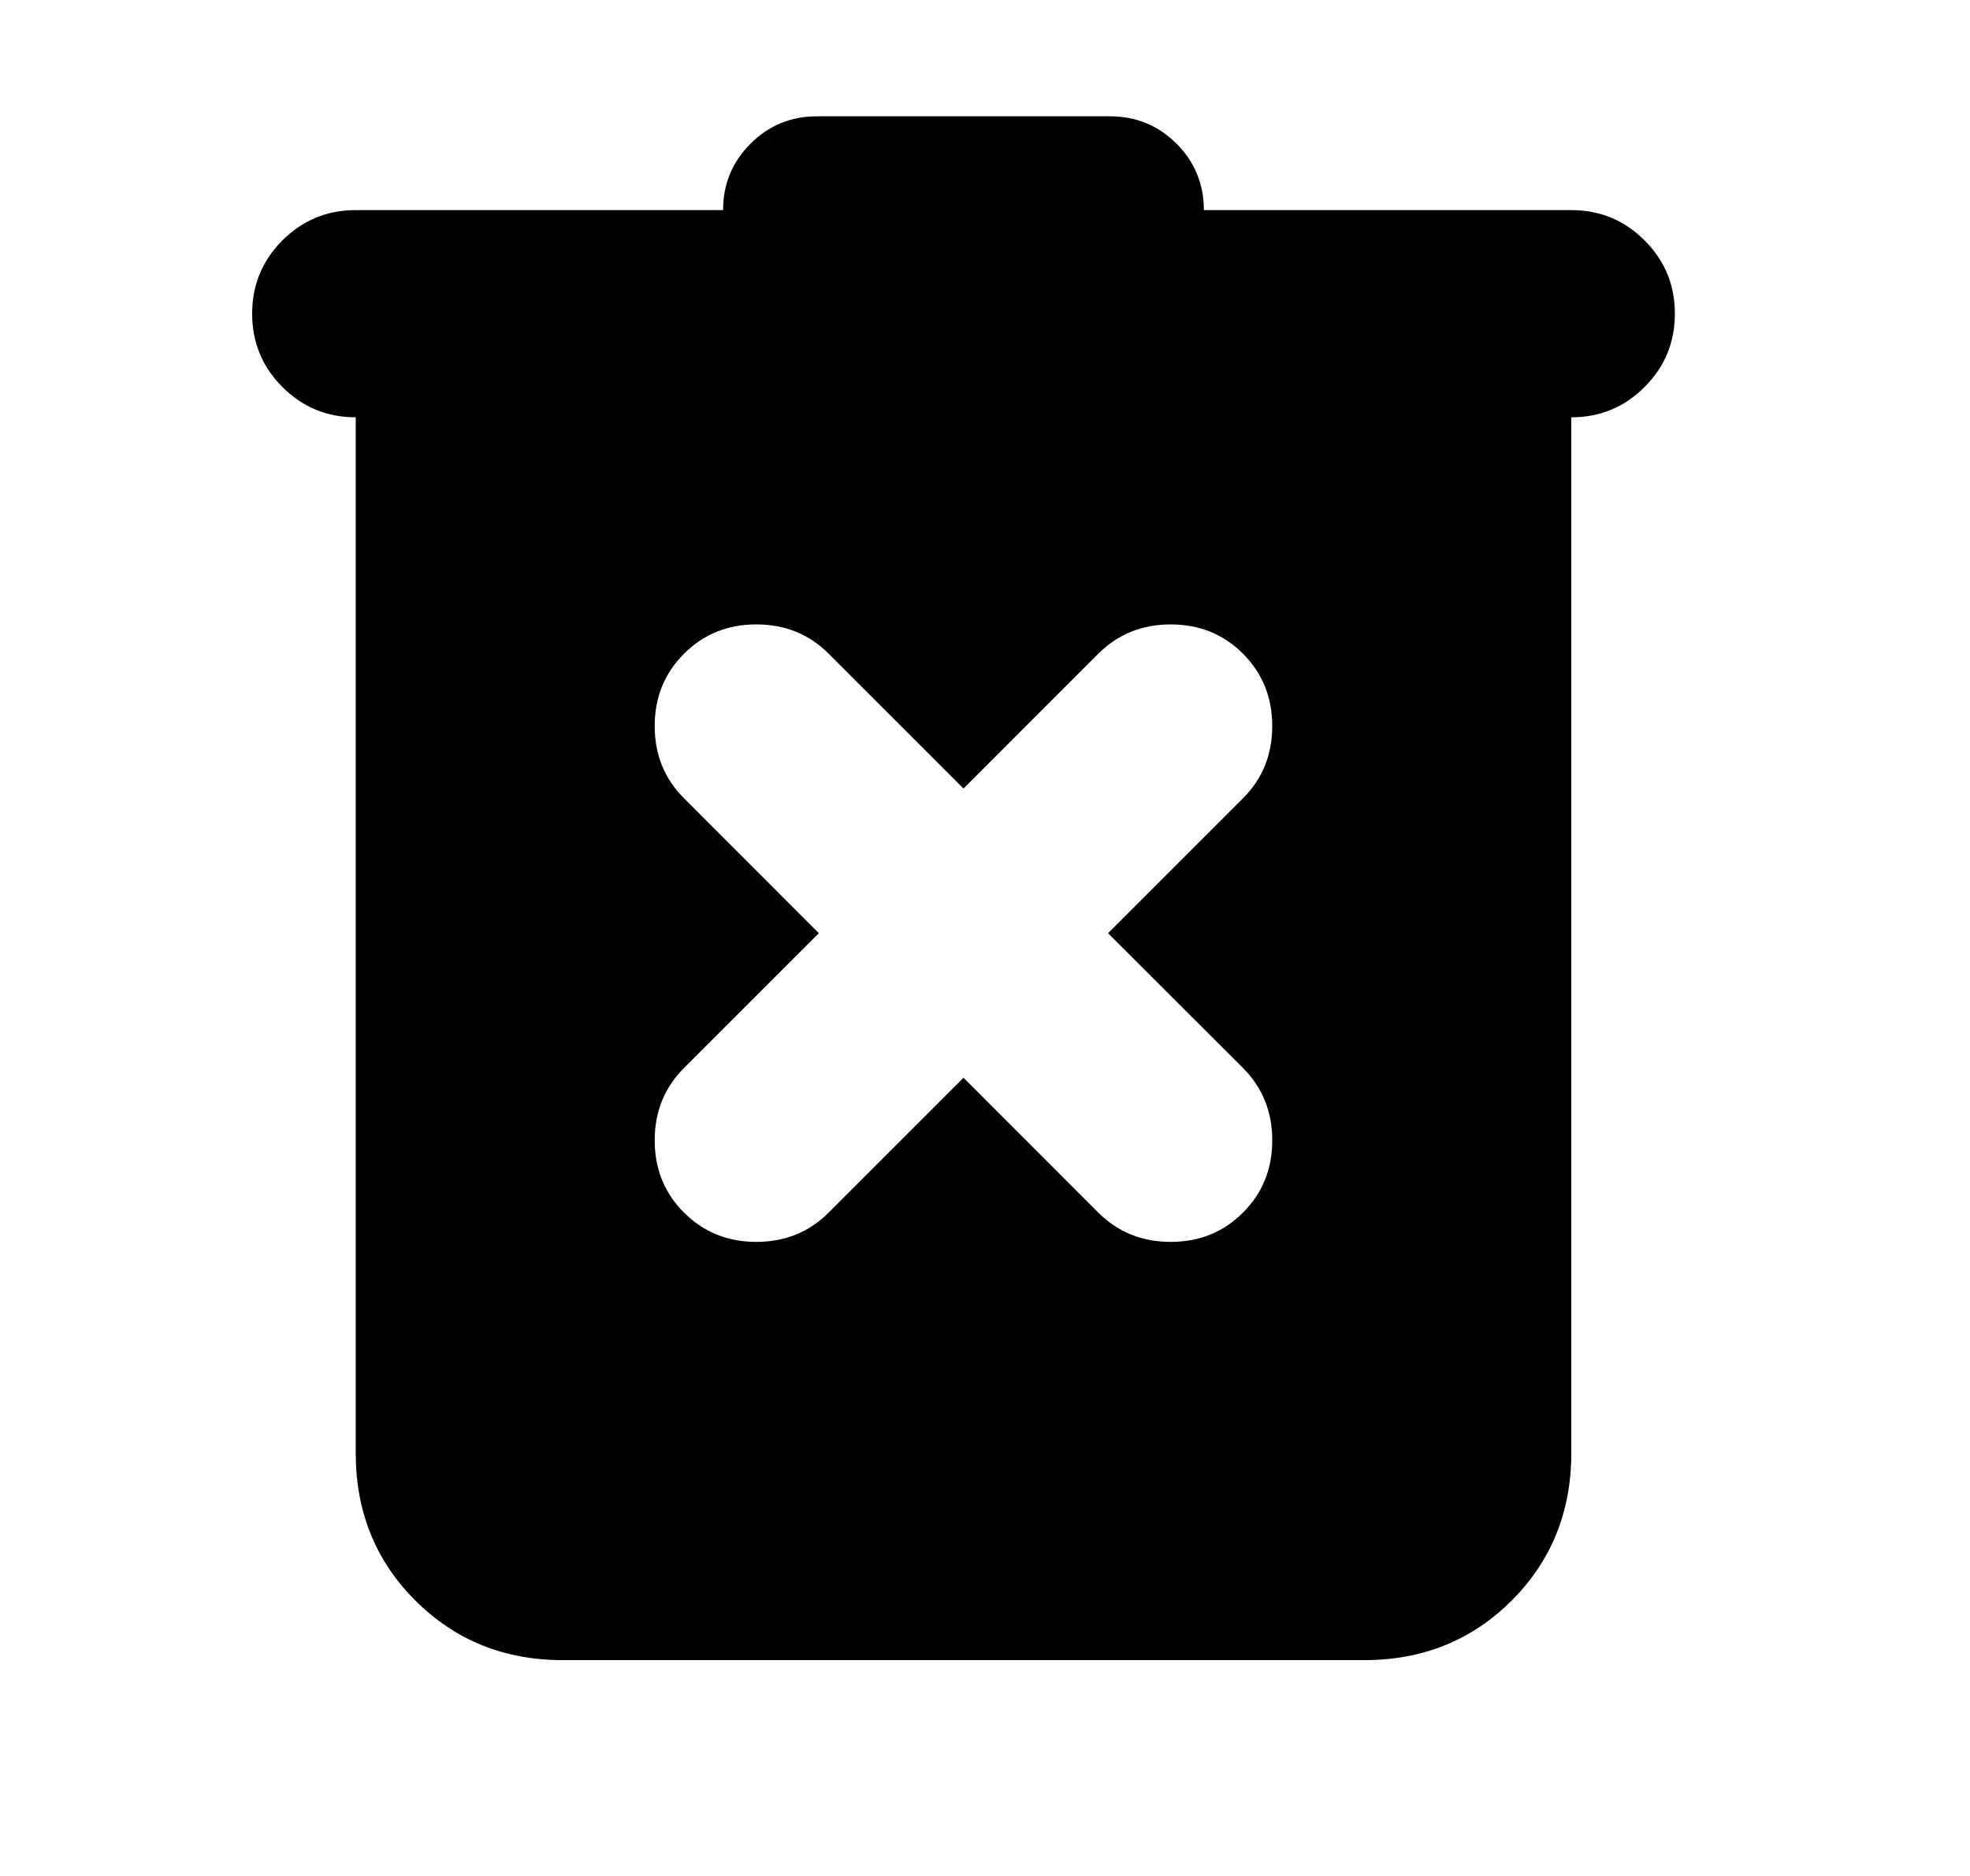 <svg width="21" height="20" viewBox="0 0 21 20" fill="none" xmlns="http://www.w3.org/2000/svg">
<g clip-path="url(#clip0_234_230)">
<mask id="mask0_234_230" style="mask-type:alpha" maskUnits="userSpaceOnUse" x="0" y="0" width="24" height="24">
<rect x="0.25" width="23.083" height="23.083" fill="currentColor"/>
</mask>
<g mask="url(#mask0_234_230)">
<path d="M6 17.699C5.375 17.699 4.851 17.487 4.427 17.063C4.003 16.64 3.792 16.115 3.792 15.49V4.449C3.486 4.449 3.226 4.341 3.01 4.126C2.795 3.91 2.688 3.65 2.688 3.344C2.688 3.039 2.795 2.779 3.01 2.563C3.226 2.348 3.486 2.24 3.792 2.24H7.708C7.708 1.963 7.806 1.726 8 1.532C8.194 1.338 8.431 1.24 8.708 1.24H11.833C12.111 1.24 12.347 1.338 12.542 1.532C12.736 1.726 12.833 1.963 12.833 2.24H16.75C17.056 2.24 17.316 2.348 17.531 2.563C17.747 2.779 17.854 3.039 17.854 3.344C17.854 3.65 17.747 3.91 17.531 4.126C17.316 4.341 17.056 4.449 16.75 4.449V15.49C16.75 16.115 16.538 16.64 16.115 17.063C15.691 17.487 15.167 17.699 14.542 17.699H6ZM10.271 11.49L11.708 12.928C11.917 13.136 12.174 13.24 12.479 13.24C12.785 13.24 13.042 13.136 13.25 12.928C13.458 12.72 13.562 12.463 13.562 12.157C13.562 11.851 13.458 11.595 13.25 11.386L11.812 9.949L13.25 8.511C13.458 8.303 13.562 8.046 13.562 7.74C13.562 7.435 13.458 7.178 13.25 6.969C13.042 6.761 12.785 6.657 12.479 6.657C12.174 6.657 11.917 6.761 11.708 6.969L10.271 8.407L8.833 6.969C8.625 6.761 8.368 6.657 8.062 6.657C7.757 6.657 7.5 6.761 7.292 6.969C7.083 7.178 6.979 7.435 6.979 7.74C6.979 8.046 7.083 8.303 7.292 8.511L8.729 9.949L7.292 11.386C7.083 11.595 6.979 11.851 6.979 12.157C6.979 12.463 7.083 12.72 7.292 12.928C7.5 13.136 7.757 13.24 8.062 13.24C8.368 13.24 8.625 13.136 8.833 12.928L10.271 11.49Z" fill="currentColor"/>
</g>
</g>
<defs>
<clipPath id="clip0_234_230">
<rect width="20" height="20" fill="white" transform="translate(0.25)"/>
</clipPath>
</defs>
</svg>
